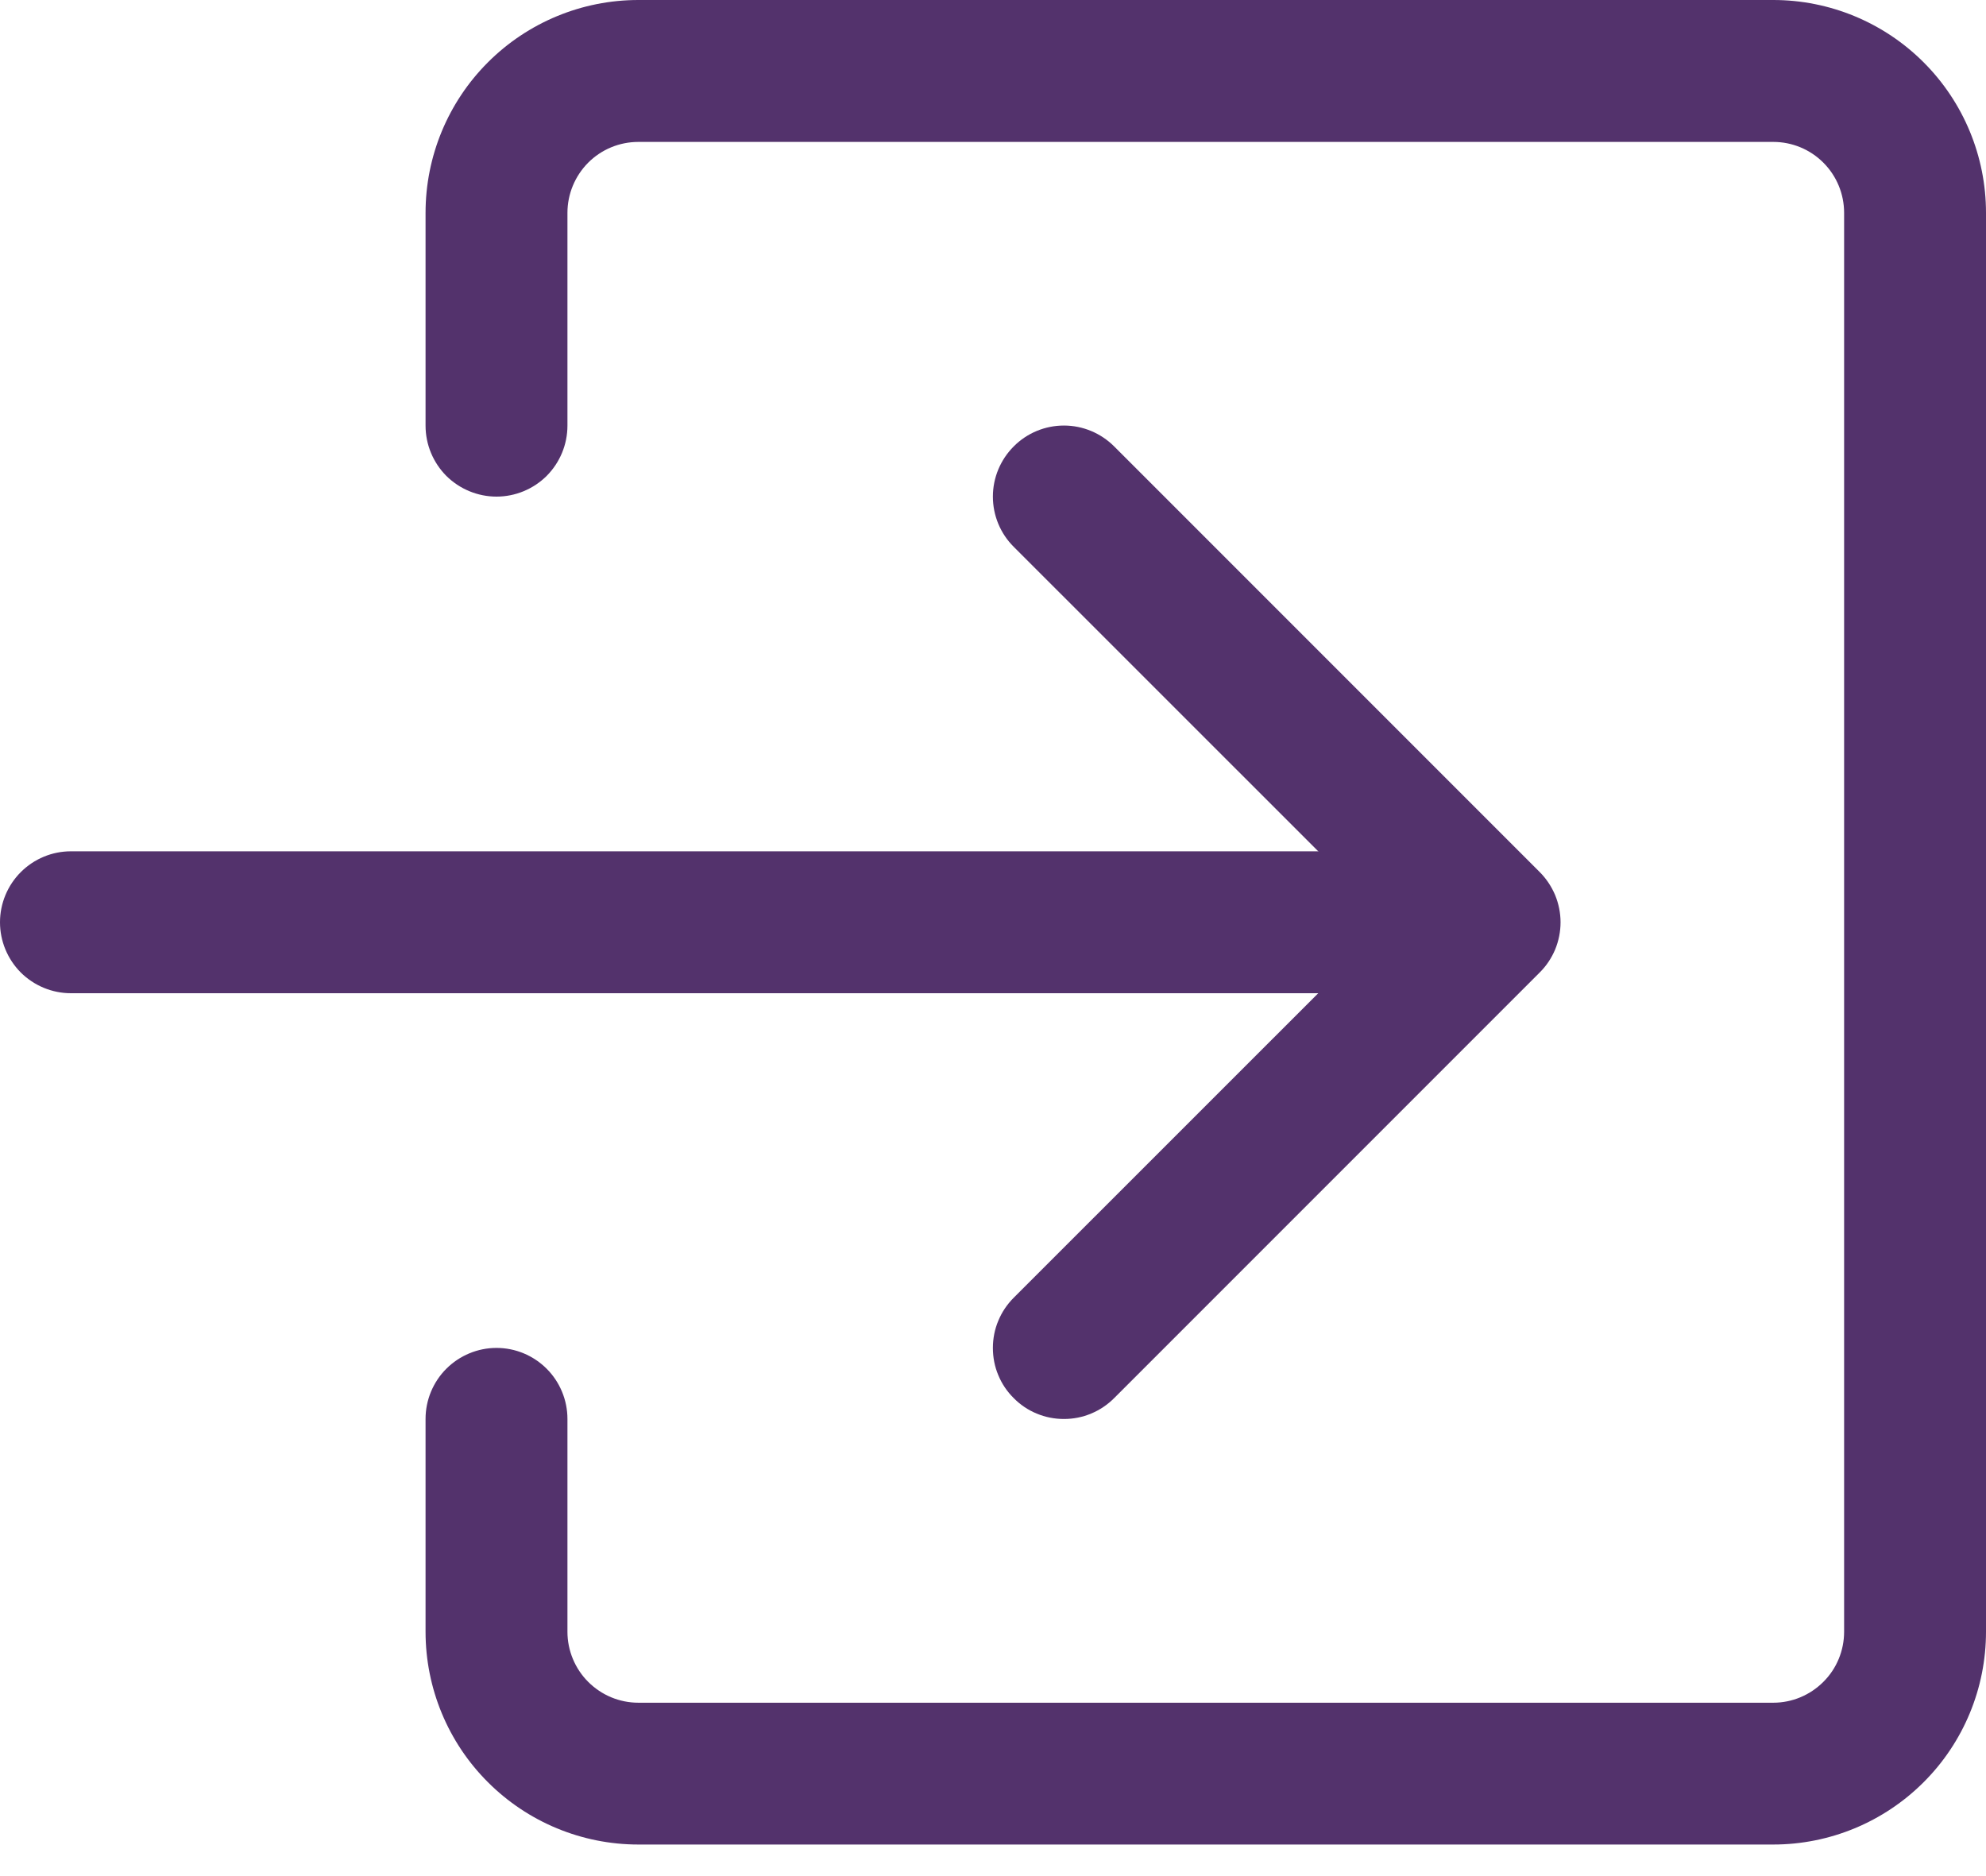 <svg width="18" height="17" viewBox="0 0 18 17" fill="none" xmlns="http://www.w3.org/2000/svg">
<path fill-rule="evenodd" clip-rule="evenodd" d="M9.188 12.669C9.128 12.61 9.08 12.539 9.048 12.461C9.015 12.383 8.999 12.299 8.999 12.214C8.999 12.13 9.015 12.046 9.048 11.968C9.08 11.89 9.128 11.819 9.188 11.759L12.591 8.357L9.188 4.955C9.067 4.835 8.999 4.671 8.999 4.5C8.999 4.329 9.067 4.166 9.188 4.045C9.308 3.924 9.472 3.856 9.643 3.856C9.813 3.856 9.977 3.924 10.098 4.045L13.955 7.902C14.015 7.962 14.062 8.033 14.095 8.111C14.127 8.189 14.144 8.273 14.144 8.357C14.144 8.442 14.127 8.526 14.095 8.604C14.062 8.682 14.015 8.753 13.955 8.812L10.098 12.669C10.038 12.729 9.967 12.777 9.889 12.809C9.811 12.842 9.727 12.858 9.643 12.858C9.558 12.858 9.475 12.842 9.396 12.809C9.318 12.777 9.247 12.729 9.188 12.669Z" fill="#53326C"/>
<path fill-rule="evenodd" clip-rule="evenodd" d="M0 8.357C0 8.187 0.068 8.023 0.188 7.903C0.309 7.782 0.472 7.714 0.643 7.714H12.214C12.385 7.714 12.548 7.782 12.669 7.903C12.789 8.023 12.857 8.187 12.857 8.357C12.857 8.528 12.789 8.691 12.669 8.812C12.548 8.932 12.385 9 12.214 9H0.643C0.472 9 0.309 8.932 0.188 8.812C0.068 8.691 0 8.528 0 8.357Z" fill="#53326C"/>
<path fill-rule="evenodd" clip-rule="evenodd" d="M16.072 16.714C16.583 16.714 17.073 16.511 17.435 16.149C17.797 15.788 18 15.297 18 14.786V1.929C18 1.417 17.797 0.927 17.435 0.565C17.073 0.203 16.583 0 16.072 0H5.786C5.274 0 4.784 0.203 4.422 0.565C4.06 0.927 3.857 1.417 3.857 1.929V3.857C3.857 4.028 3.925 4.191 4.045 4.312C4.166 4.432 4.33 4.5 4.5 4.5C4.671 4.5 4.834 4.432 4.955 4.312C5.075 4.191 5.143 4.028 5.143 3.857V1.929C5.143 1.758 5.211 1.595 5.331 1.474C5.452 1.353 5.615 1.286 5.786 1.286H16.072C16.242 1.286 16.405 1.353 16.526 1.474C16.647 1.595 16.714 1.758 16.714 1.929V14.786C16.714 14.956 16.647 15.12 16.526 15.24C16.405 15.361 16.242 15.429 16.072 15.429H5.786C5.615 15.429 5.452 15.361 5.331 15.24C5.211 15.12 5.143 14.956 5.143 14.786V12.857C5.143 12.687 5.075 12.523 4.955 12.403C4.834 12.282 4.671 12.214 4.5 12.214C4.33 12.214 4.166 12.282 4.045 12.403C3.925 12.523 3.857 12.687 3.857 12.857V14.786C3.857 15.297 4.06 15.788 4.422 16.149C4.784 16.511 5.274 16.714 5.786 16.714H16.072Z" fill="#53326C"/>
</svg>
